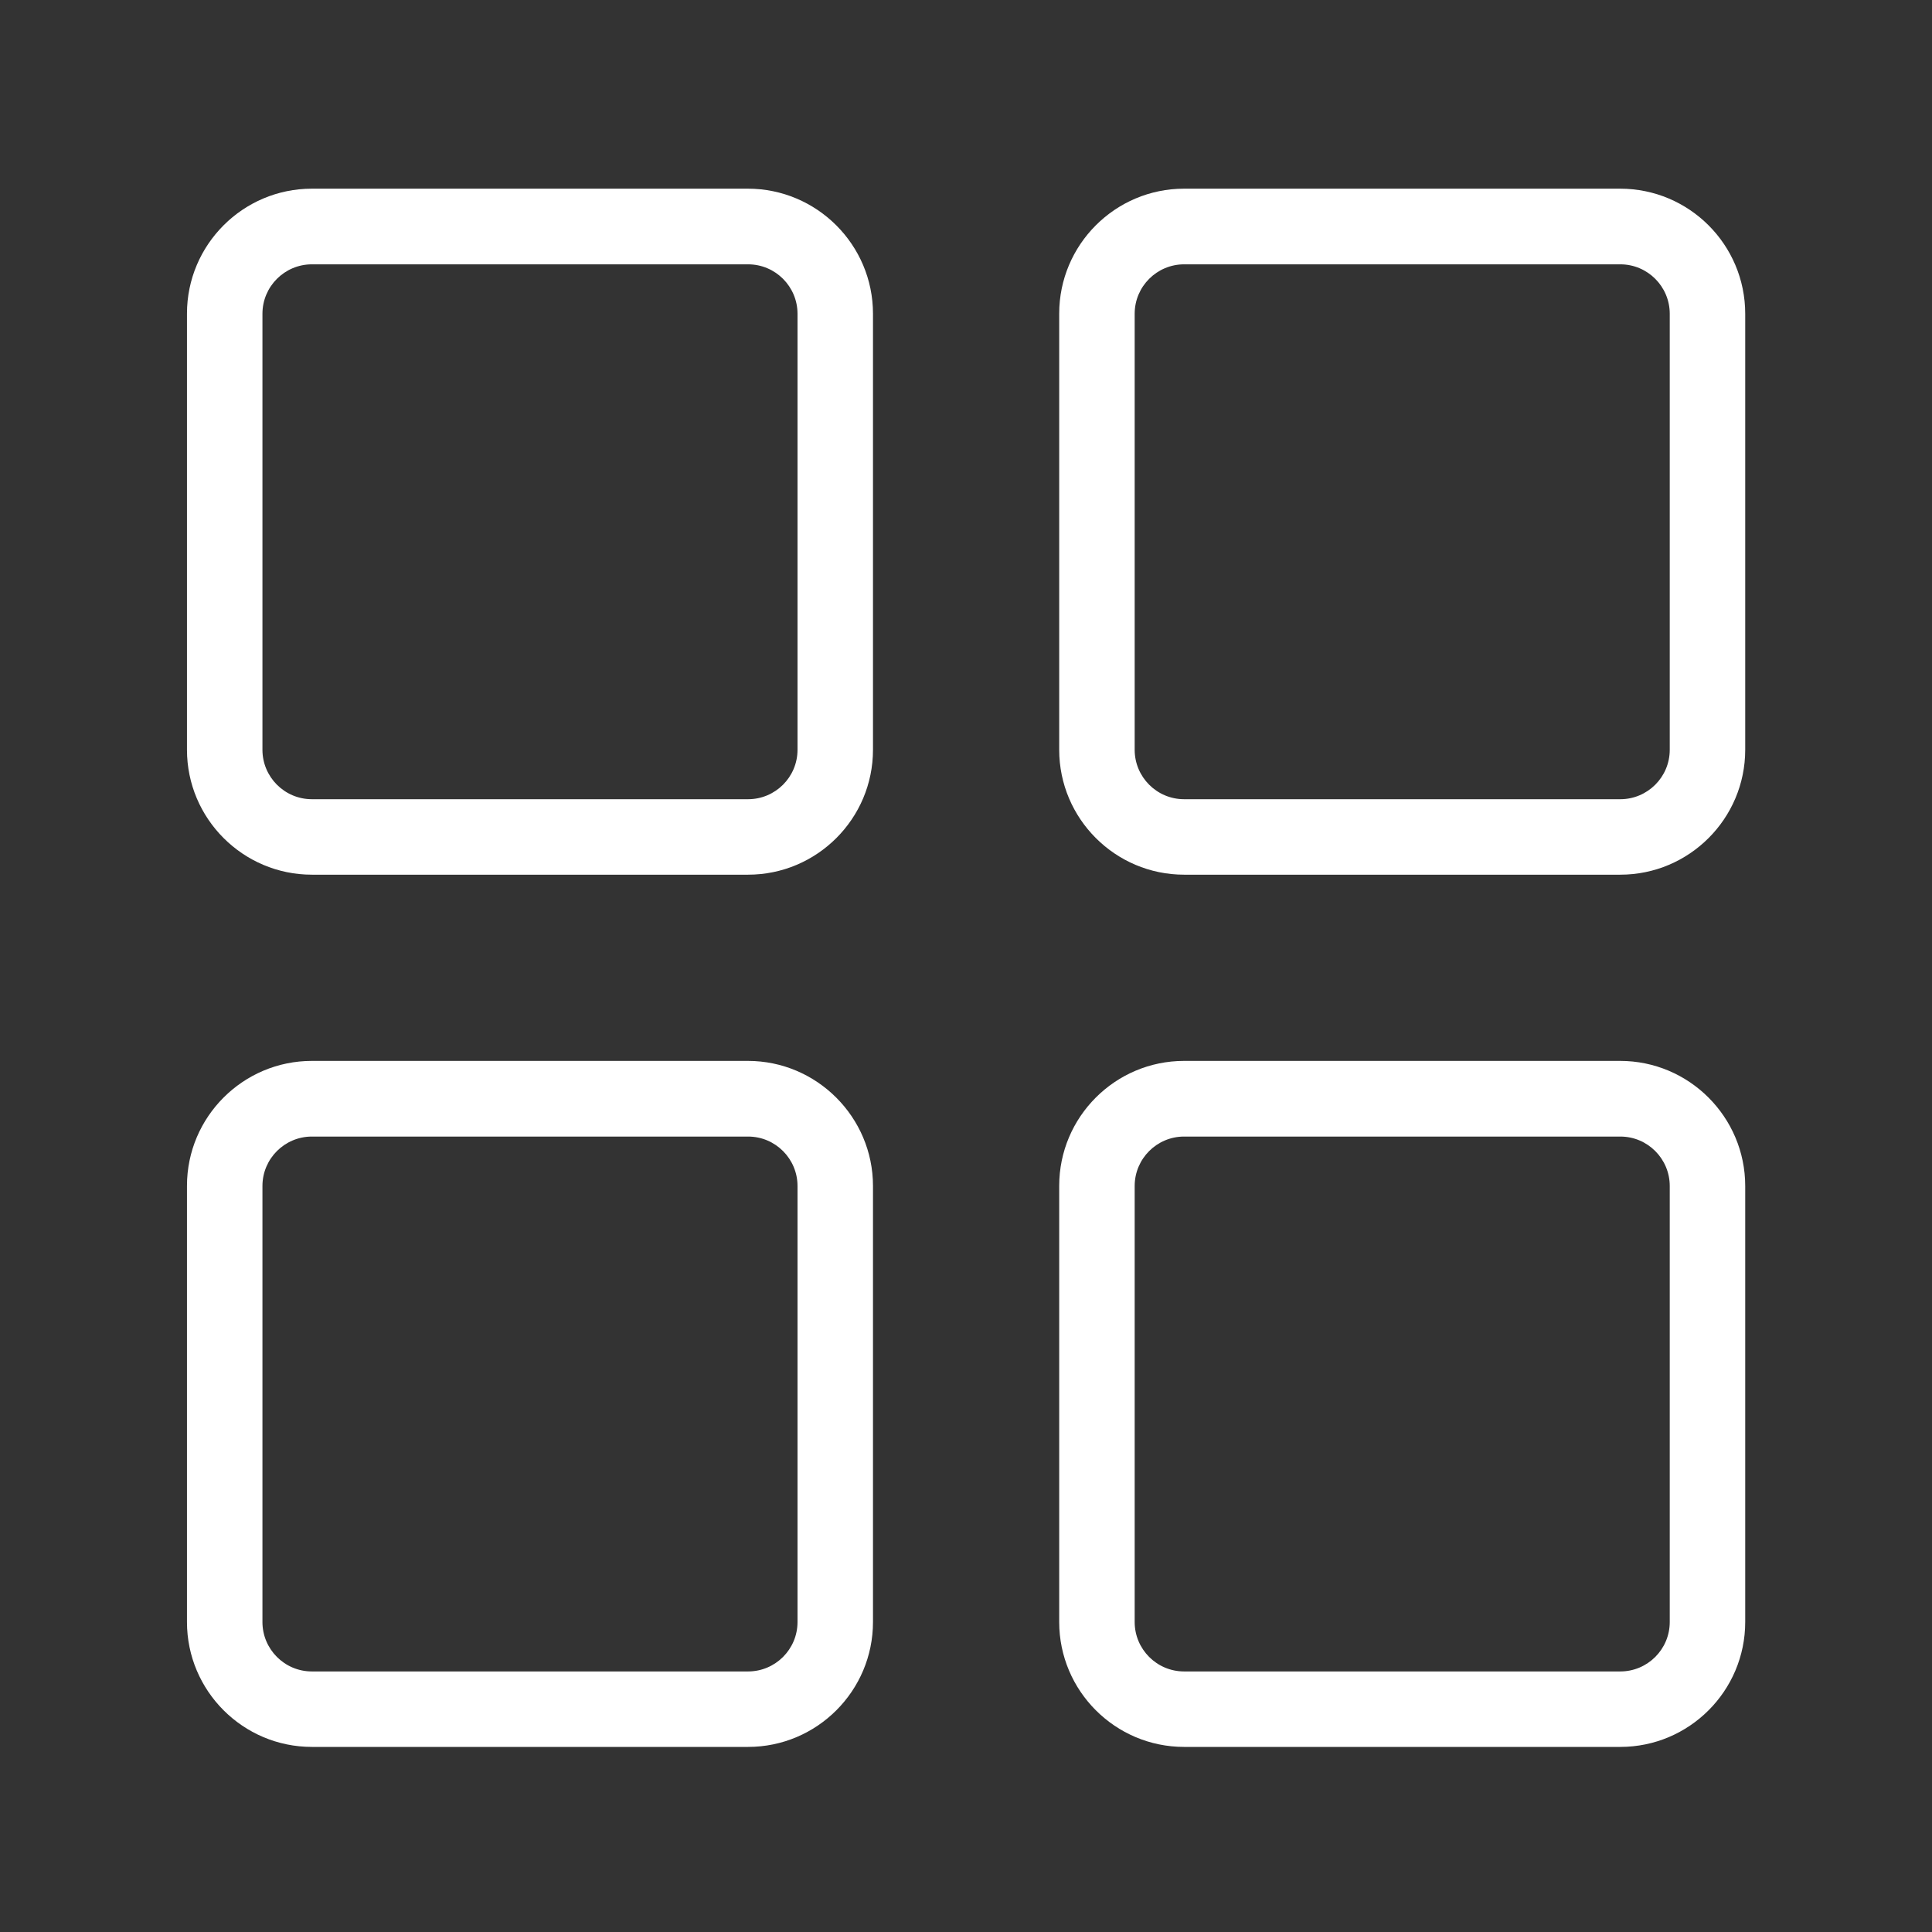 <?xml version="1.0" standalone="no"?><!DOCTYPE svg PUBLIC "-//W3C//DTD SVG 1.1//EN" "http://www.w3.org/Graphics/SVG/1.1/DTD/svg11.dtd"><svg t="1625554853976" class="icon" viewBox="0 0 1024 1024" version="1.1" xmlns="http://www.w3.org/2000/svg" p-id="9155" xmlns:xlink="http://www.w3.org/1999/xlink" width="32" height="32"><rect x="0" y="0" width="1024" height="1024" fill="#333333" stroke="none"/><defs><style type="text/css"></style></defs><path d="M396.4 100H165.3c-36.5 0-66.2 29.7-66.2 66.2v231.2c0 36.5 29.7 66.2 66.2 66.2h231.2c36.5 0 66.2-29.7 66.2-66.2V166.3c0-36.6-29.8-66.3-66.3-66.3z m26.3 297.4c0 14.5-11.8 26.2-26.2 26.2H165.3c-14.5 0-26.2-11.8-26.2-26.2V166.3c0-14.5 11.8-26.2 26.2-26.2h231.2c14.5 0 26.2 11.8 26.2 26.2v231.1zM858.7 100H627.6c-36.5 0-66.2 29.7-66.2 66.2v231.2c0 36.5 29.7 66.2 66.2 66.2h231.2c36.5 0 66.2-29.7 66.2-66.2V166.3c0-36.6-29.7-66.3-66.3-66.3zM885 397.4c0 14.5-11.8 26.2-26.2 26.2H627.6c-14.5 0-26.2-11.8-26.2-26.2V166.3c0-14.5 11.8-26.2 26.2-26.2h231.2c14.5 0 26.2 11.8 26.2 26.2v231.1zM858.7 562.3H627.6c-36.5 0-66.2 29.7-66.2 66.2v231.2c0 36.5 29.7 66.2 66.2 66.2h231.2c36.5 0 66.2-29.7 66.2-66.2V628.6c0-36.5-29.7-66.3-66.3-66.3zM885 859.7c0 14.5-11.8 26.2-26.2 26.2H627.6c-14.5 0-26.2-11.8-26.2-26.2V628.6c0-14.5 11.8-26.2 26.2-26.2h231.2c14.5 0 26.2 11.8 26.2 26.2v231.1zM396.4 562.3H165.3c-36.5 0-66.2 29.7-66.2 66.2v231.2c0 36.5 29.7 66.2 66.2 66.2h231.2c36.5 0 66.2-29.7 66.2-66.2V628.6c0-36.5-29.8-66.3-66.3-66.3z m26.3 297.4c0 14.5-11.8 26.2-26.2 26.2H165.3c-14.5 0-26.2-11.8-26.2-26.2V628.6c0-14.5 11.8-26.2 26.2-26.2h231.2c14.5 0 26.2 11.8 26.2 26.2v231.1z" p-id="9156" fill="#ffffff"></path></svg>